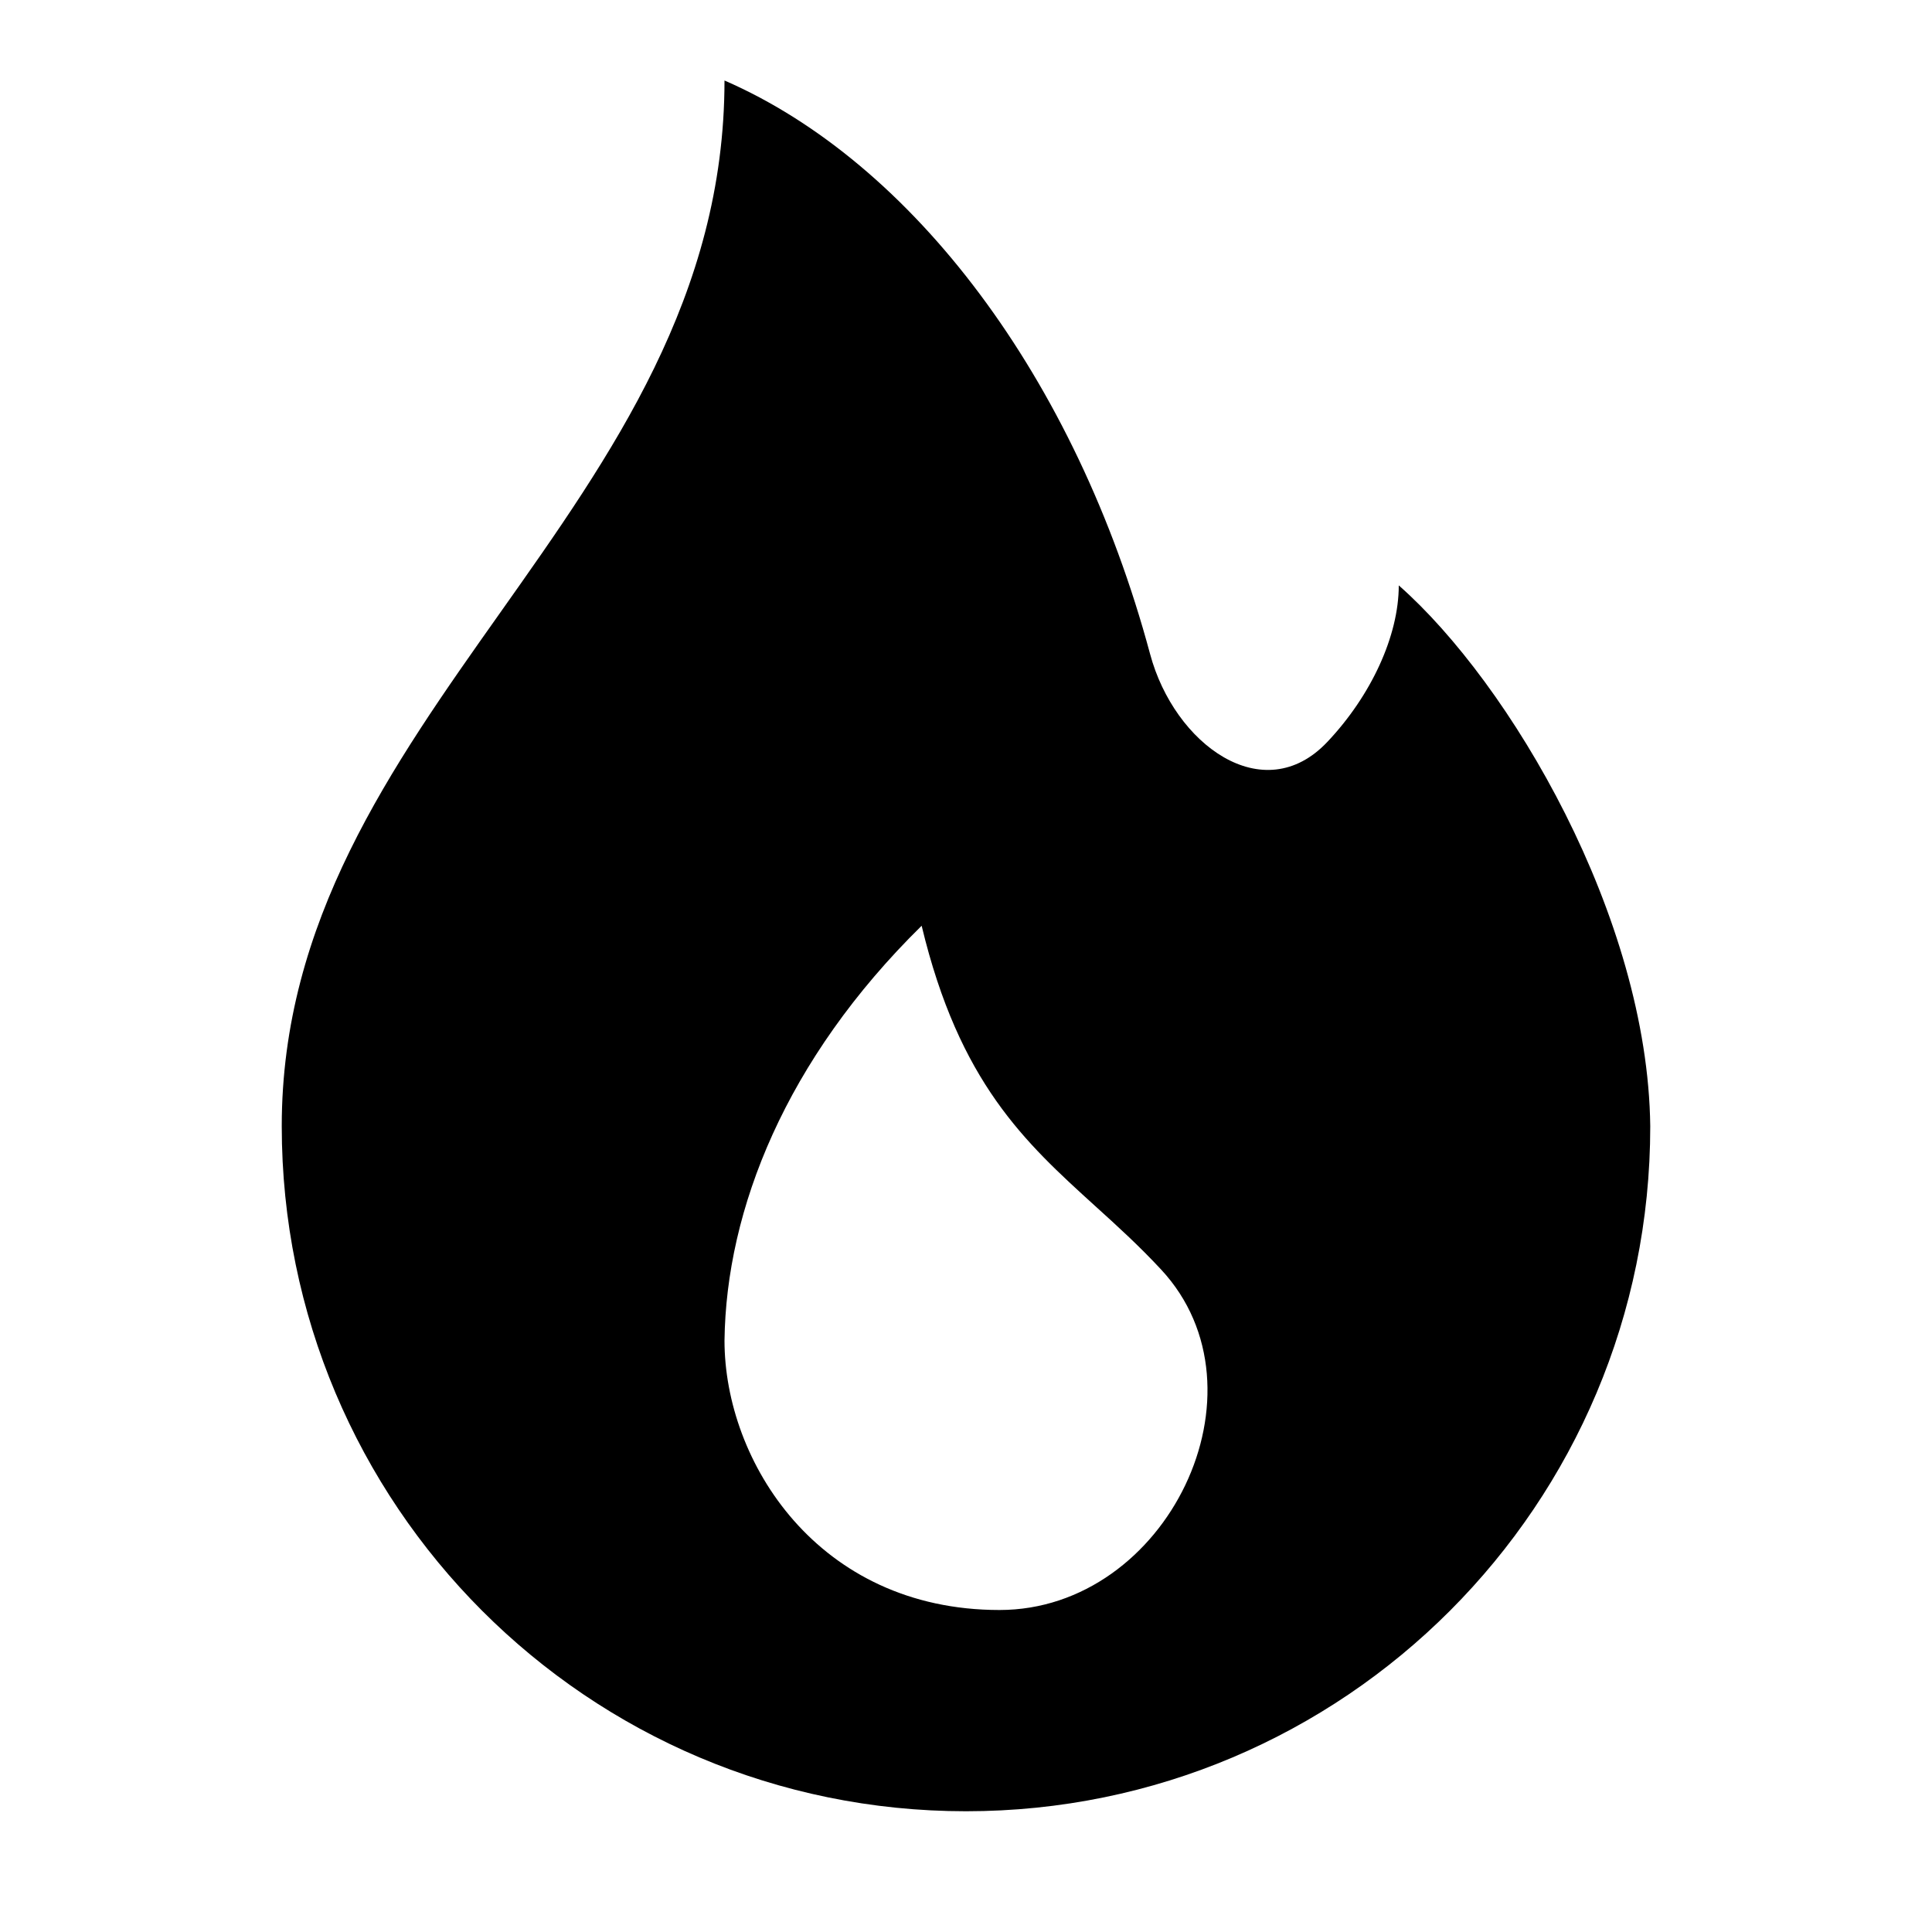 <svg xmlns="http://www.w3.org/2000/svg" width="24" height="24" viewBox="0 0 24 24" fill="none"><rect width="24" height="24" fill="none"/>
<path fill-rule="evenodd" clip-rule="evenodd" d="M12 22.5C7.299 22.5 3.5 18.69 3.5 13.989C3.5 11.447 4.852 9.536 6.215 7.609C7.601 5.649 8.999 3.672 9 1C11.335 2.016 13.363 4.689 14.287 8.125C14.587 9.244 15.692 10.059 16.488 9.217C17.034 8.64 17.376 7.897 17.376 7.272C18.758 8.488 20.47 11.388 20.5 13.991C20.5 18.692 16.701 22.5 12 22.5ZM12.416 20C14.502 20 15.817 17.269 14.424 15.771C14.152 15.478 13.876 15.227 13.605 14.982C12.734 14.191 11.917 13.451 11.449 11.5C9.759 13.161 9.02 15.028 9 16.653C9 18.151 10.156 20 12.416 20Z" fill="#000000"/>
</svg>

